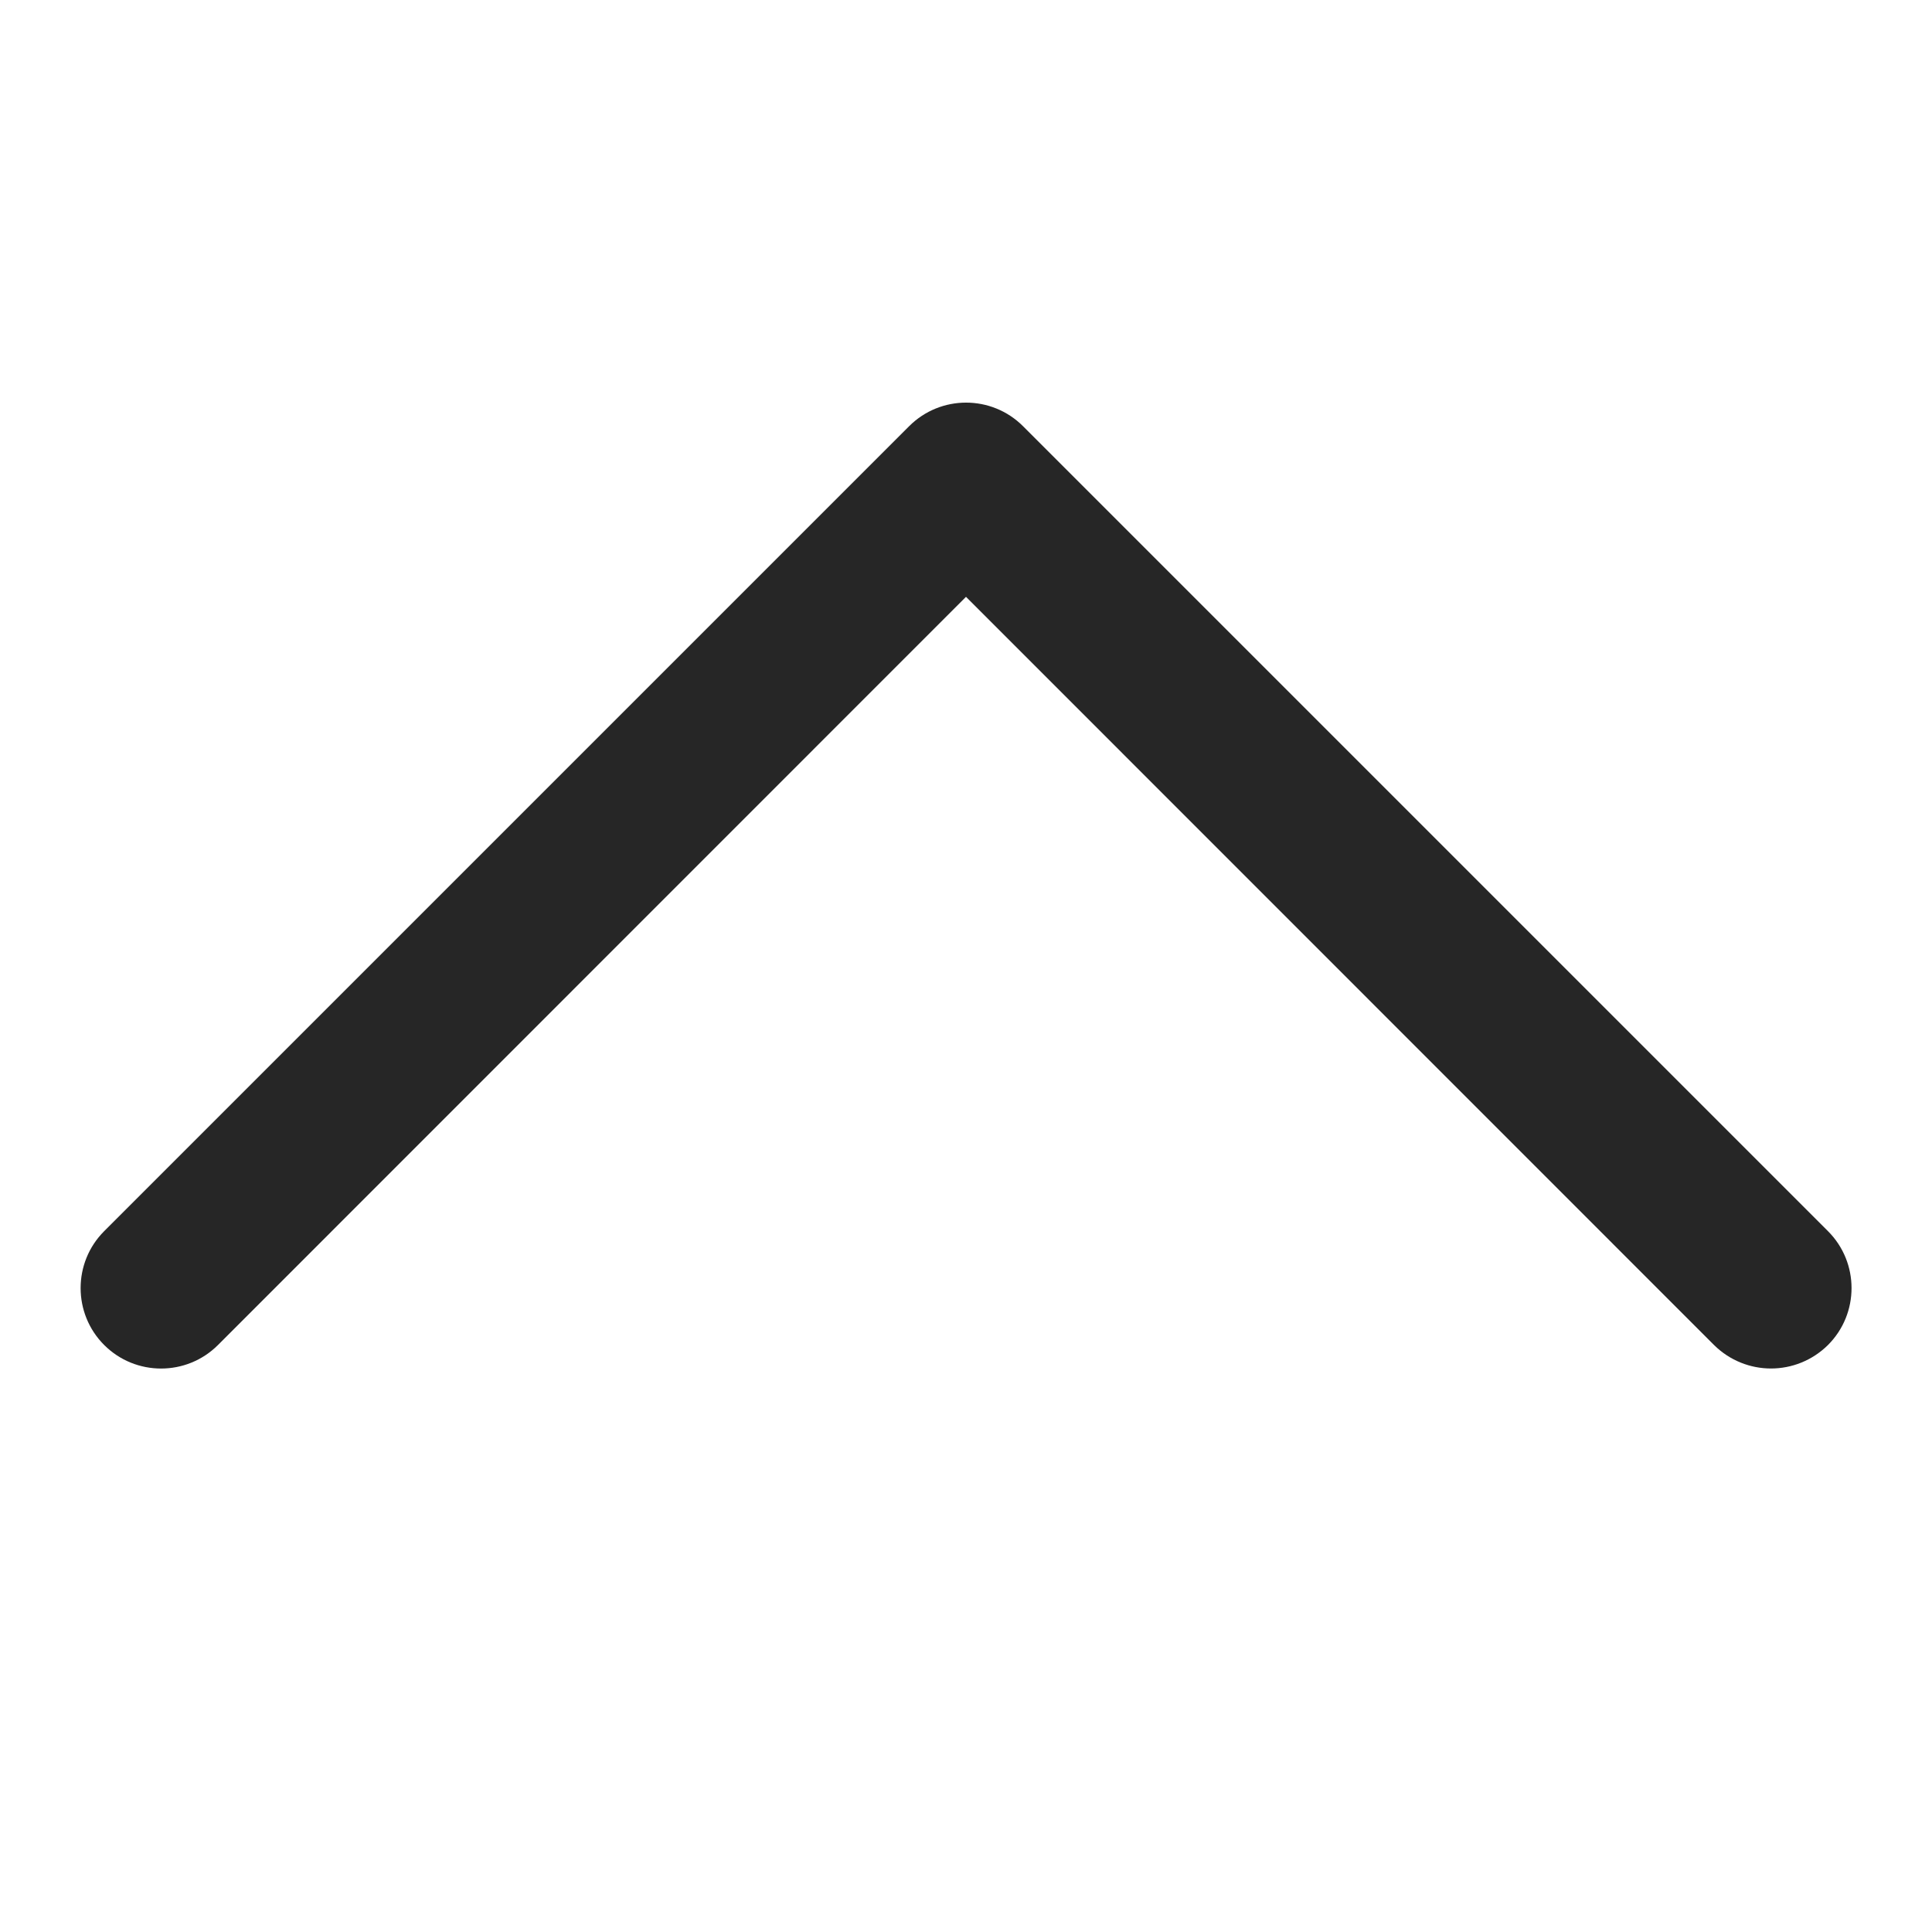 <?xml version="1.0" encoding="iso-8859-1"?>
<!-- Generator: Adobe Illustrator 19.2.1, SVG Export Plug-In . SVG Version: 6.00 Build 0)  -->
<svg version="1.1" xmlns="http://www.w3.org/2000/svg" xmlns:xlink="http://www.w3.org/1999/xlink" x="0px" y="0px"
	 viewBox="0 0 12 12" style="enable-background:new 0 0 12 12;" xml:space="preserve">
<g id="chevron-u-light">
	
		<rect id="bounding_136_" x="0" y="0" transform="matrix(9.004004e-11 -1 1 9.004004e-11 5.393304e-10 12)" style="fill:none;" width="12" height="12"/>
	<path style="fill:#262626;" d="M11,8.5c-0.128,0-0.256-0.049-0.354-0.146L6,3.707L1.354,8.354c-0.195,0.195-0.512,0.195-0.707,0
		s-0.195-0.512,0-0.707l5-5c0.195-0.195,0.512-0.195,0.707,0l5,5c0.195,0.195,0.195,0.512,0,0.707C11.256,8.451,11.128,8.5,11,8.5z"
		/>
</g>
<g id="Layer_1">
</g>
</svg>

